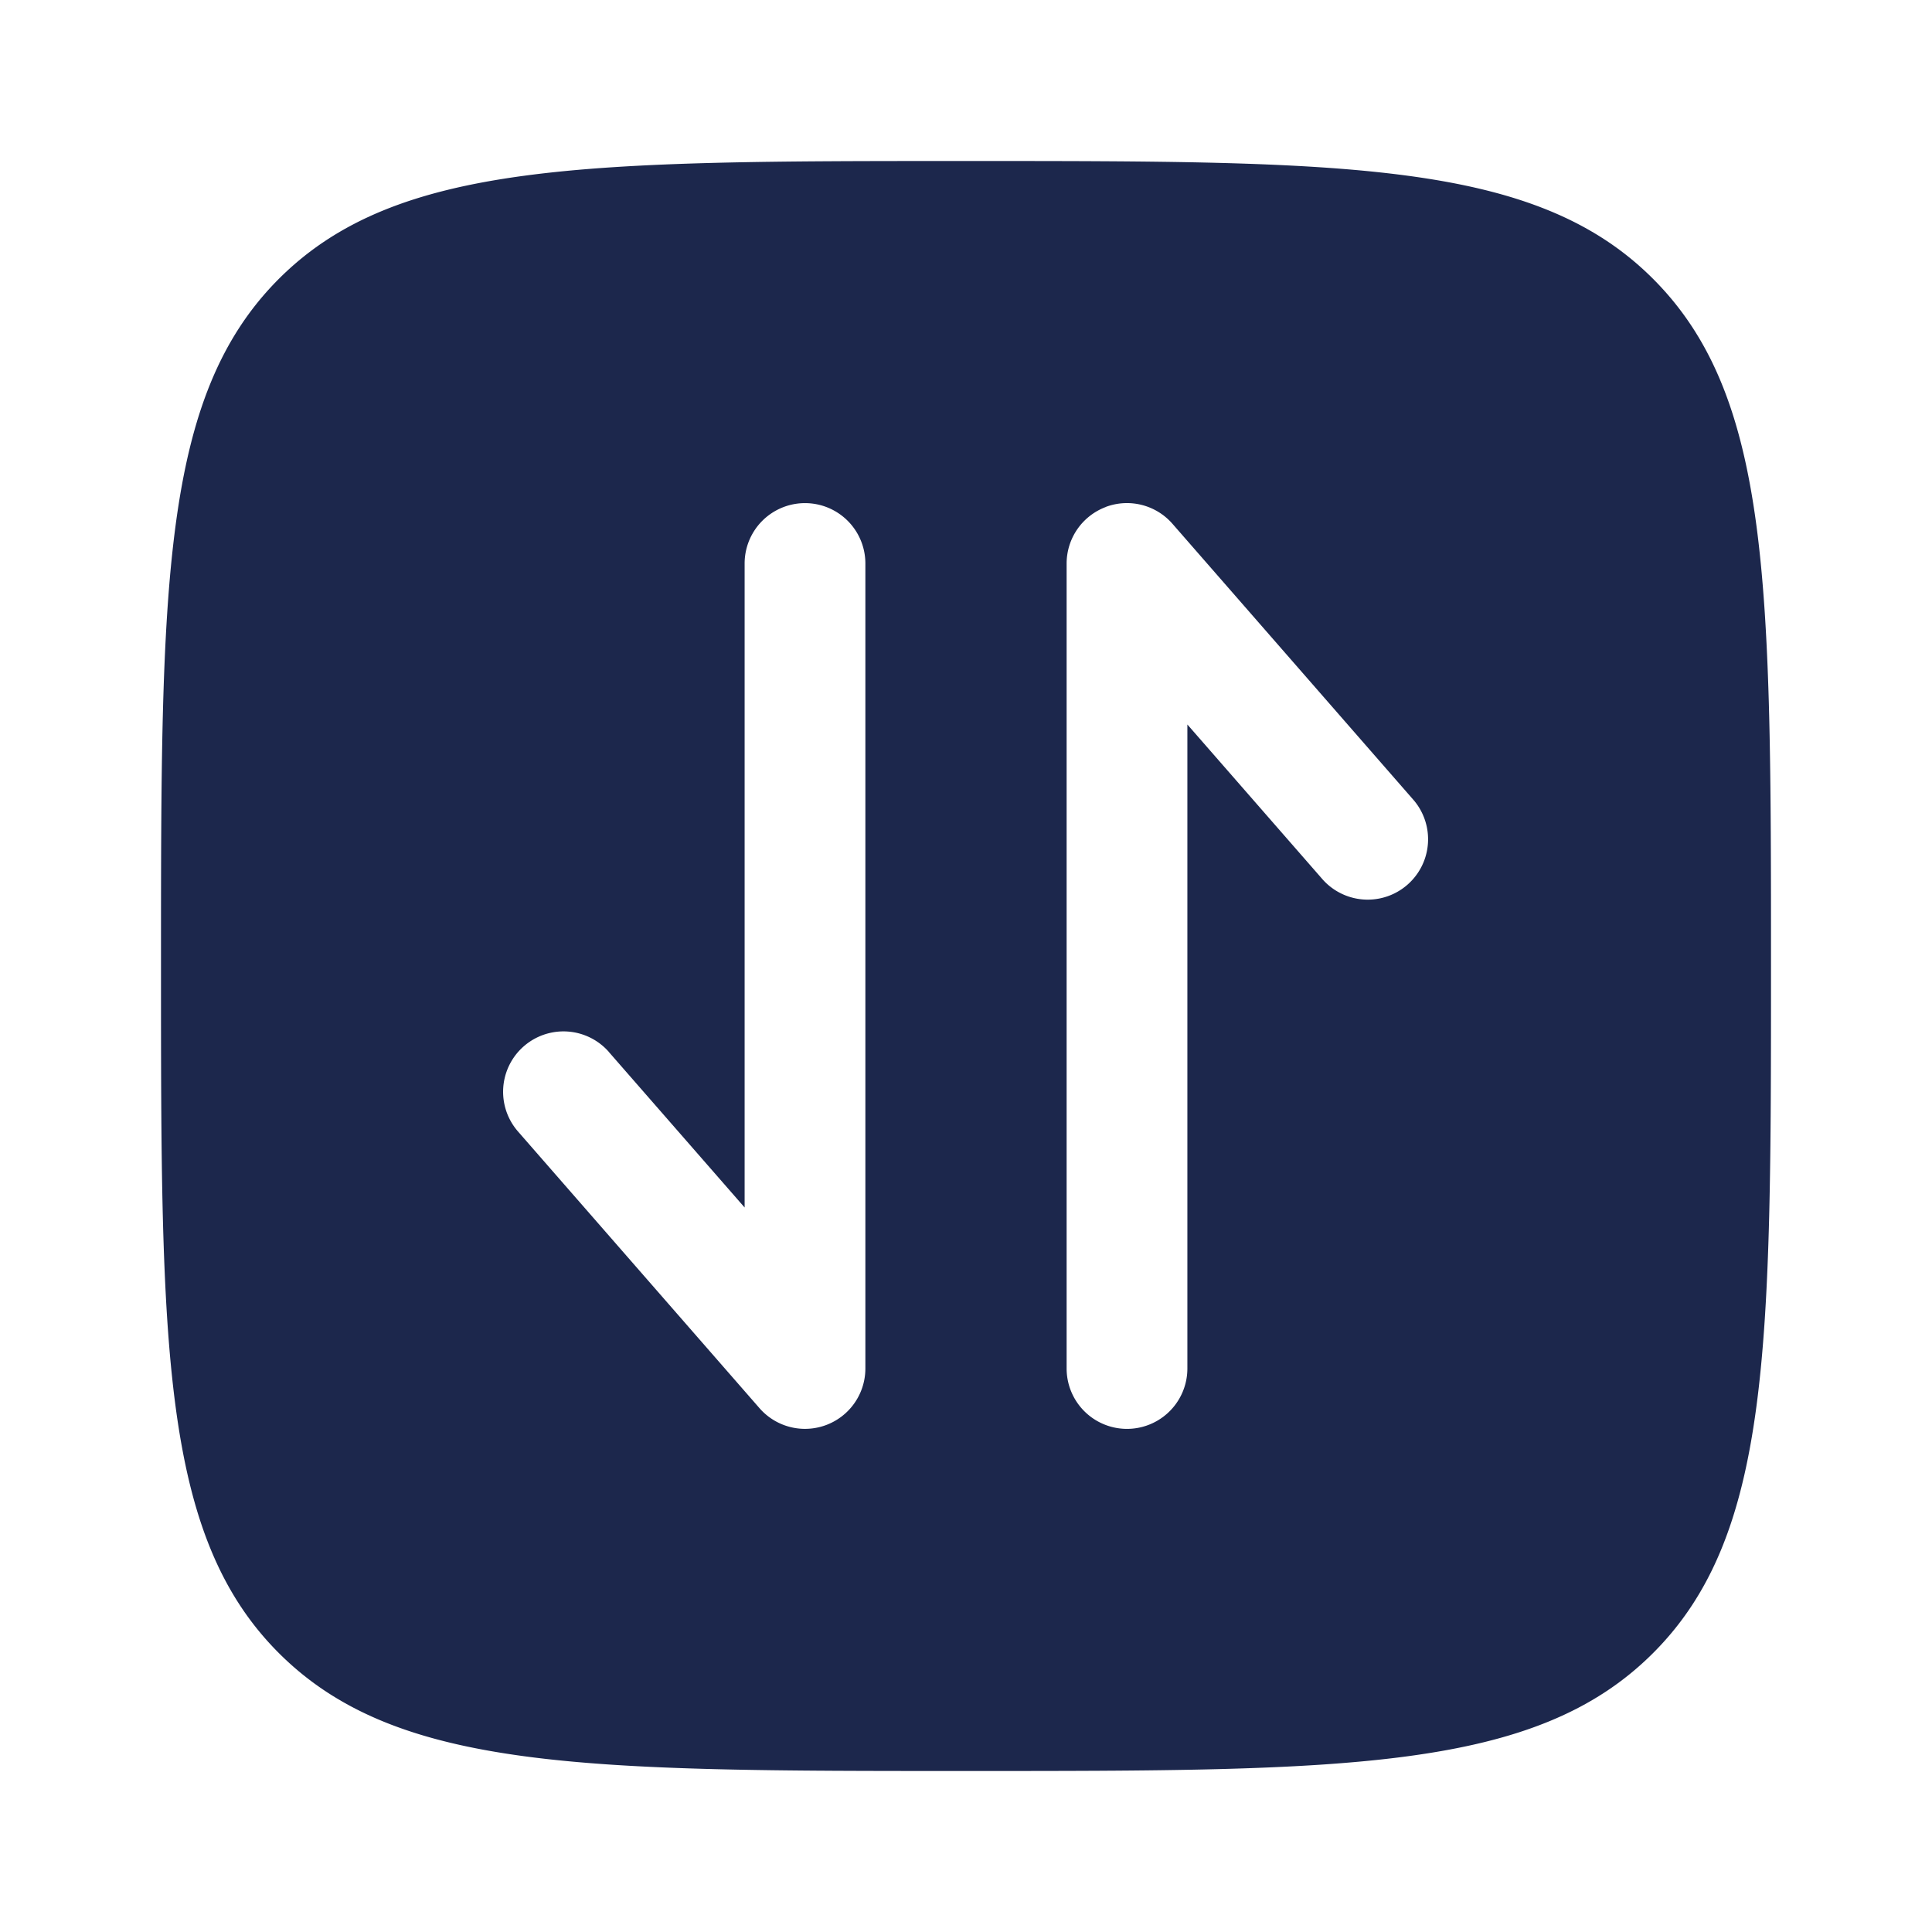 <svg xmlns="http://www.w3.org/2000/svg" width="24" height="24" fill="none">
  <path fill="#1C274C" fill-rule="evenodd" d="M3.464 20.535C4.93 22 7.286 22 12 22c4.714 0 7.071 0 8.535-1.465C22 19.072 22 16.714 22 12s0-7.071-1.465-8.536C19.072 2 16.714 2 12 2S4.929 2 3.464 3.464C2 4.93 2 7.286 2 12c0 4.714 0 7.071 1.464 8.535Zm4.101-7.466a.75.75 0 0 0-1.13.987l3 3.437A.75.75 0 0 0 10.75 17V7a.75.75 0 0 0-1.5 0v8l-1.685-1.93Zm6.172-6.771A.75.75 0 0 0 13.25 7v10a.75.75 0 0 0 1.5 0V9l1.685 1.93a.75.75 0 0 0 1.13-.986l-3-3.437a.75.75 0 0 0-.828-.21Z" clip-rule="evenodd"/>
</svg>
